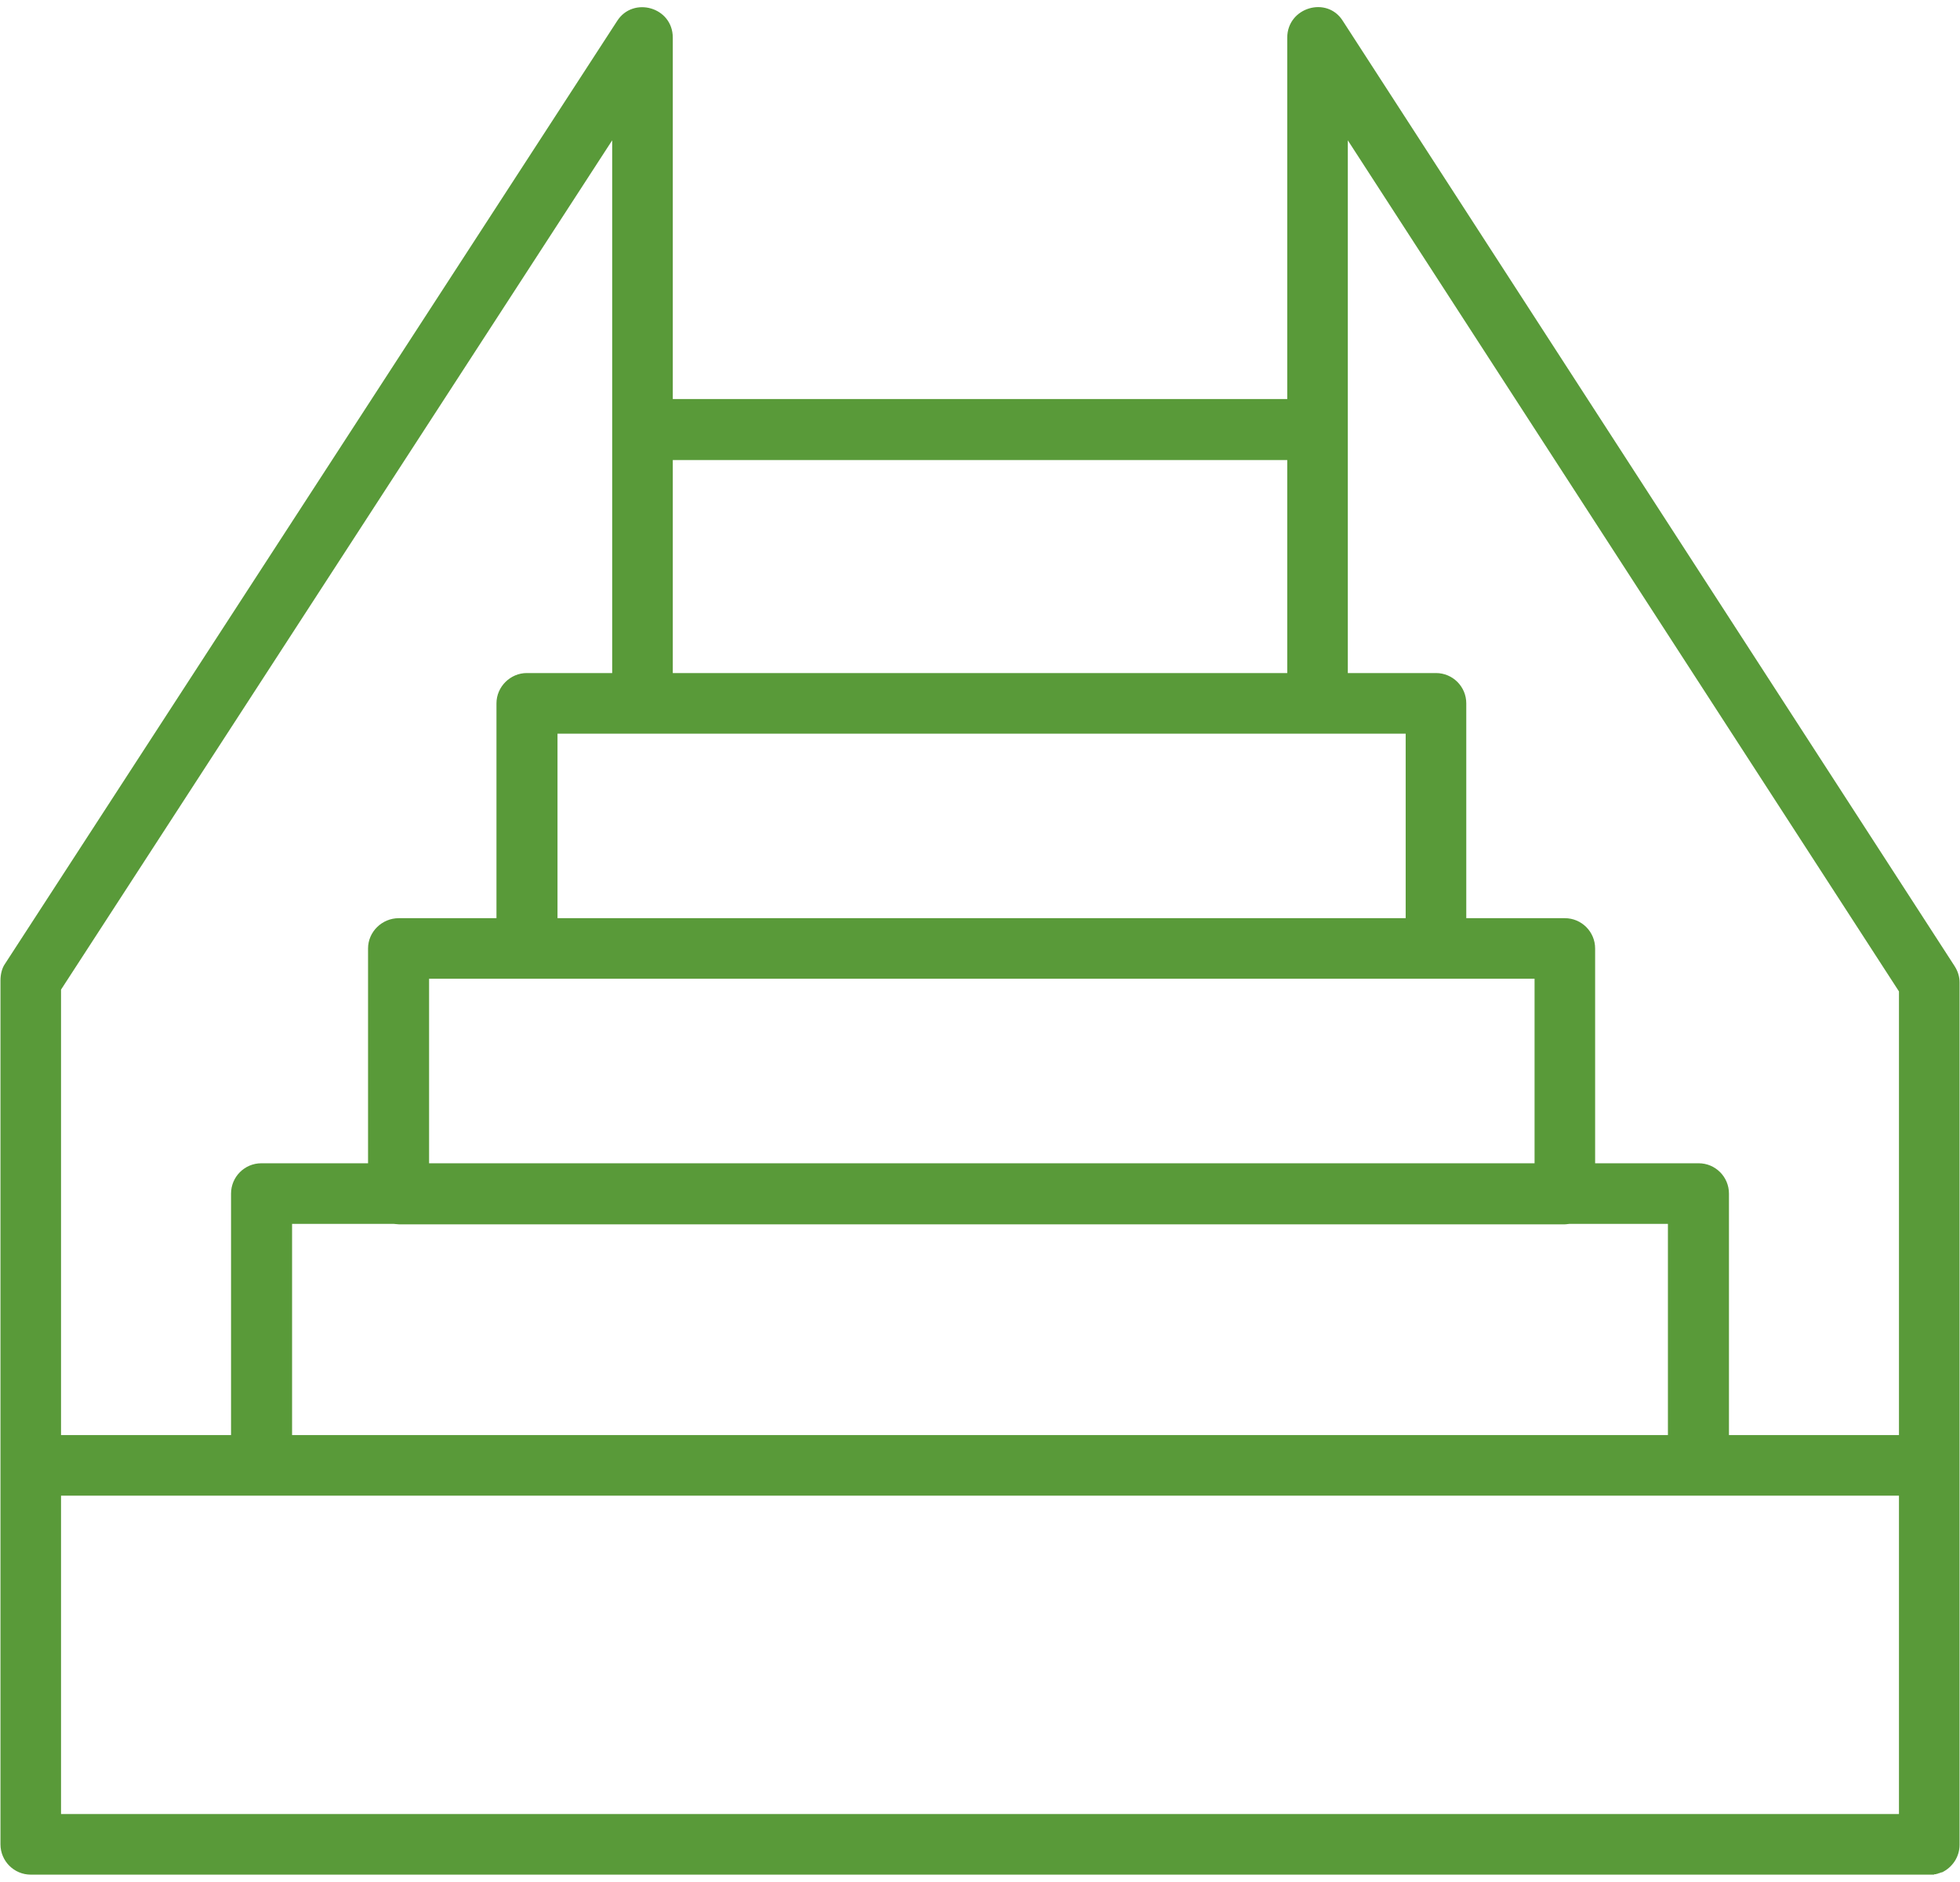 <svg width="50" height="48" viewBox="0 0 50 48" fill="none" xmlns="http://www.w3.org/2000/svg">
    <path fill-rule="evenodd" clip-rule="evenodd" d="M43.334 38.147H6.667H1.557V46.267H48.443V38.147H43.334ZM0.012 37.374V25.009C0.012 24.86 0.046 24.698 0.127 24.583L15.744 0.534C16.148 -0.1 17.163 0.177 17.163 0.961V10.177H32.838V0.961C32.838 0.188 33.853 -0.112 34.256 0.534L49.862 24.64C49.943 24.767 49.989 24.906 49.989 25.056V47.028V47.039V47.051C49.989 47.362 49.804 47.628 49.539 47.755H49.516L49.504 47.766H49.481L49.47 47.778H49.447L49.435 47.789H49.412L49.389 47.801H49.377H49.354L49.331 47.812H49.32H49.297H49.273H49.262H49.239H49.216H0.784C0.358 47.812 0.012 47.466 0.012 47.039V37.374ZM48.443 36.601V25.286L34.383 3.579V17.166H36.632C37.059 17.166 37.405 17.512 37.405 17.939V23.418H39.919C40.346 23.418 40.692 23.764 40.692 24.191V29.669H43.334C43.76 29.669 44.106 30.015 44.106 30.442V36.601H48.443ZM15.617 17.166V3.579L1.557 25.24V36.601H5.894V30.442C5.894 30.015 6.24 29.669 6.667 29.669H9.389V24.191C9.389 23.764 9.746 23.418 10.173 23.418H12.665V17.939C12.665 17.512 13.022 17.166 13.437 17.166H15.617ZM17.163 17.166H32.838V11.734H17.163V17.166ZM14.222 23.418H35.859V18.712H33.61H16.39H14.222V23.418ZM10.946 29.669H39.147V24.963H36.632H13.437H10.946V29.669ZM39.919 31.226H10.173C10.127 31.226 10.081 31.215 10.046 31.215H7.451V36.601H42.549V31.215H40.035C40 31.215 39.966 31.226 39.919 31.226Z" fill="#599A39"/>
</svg>
